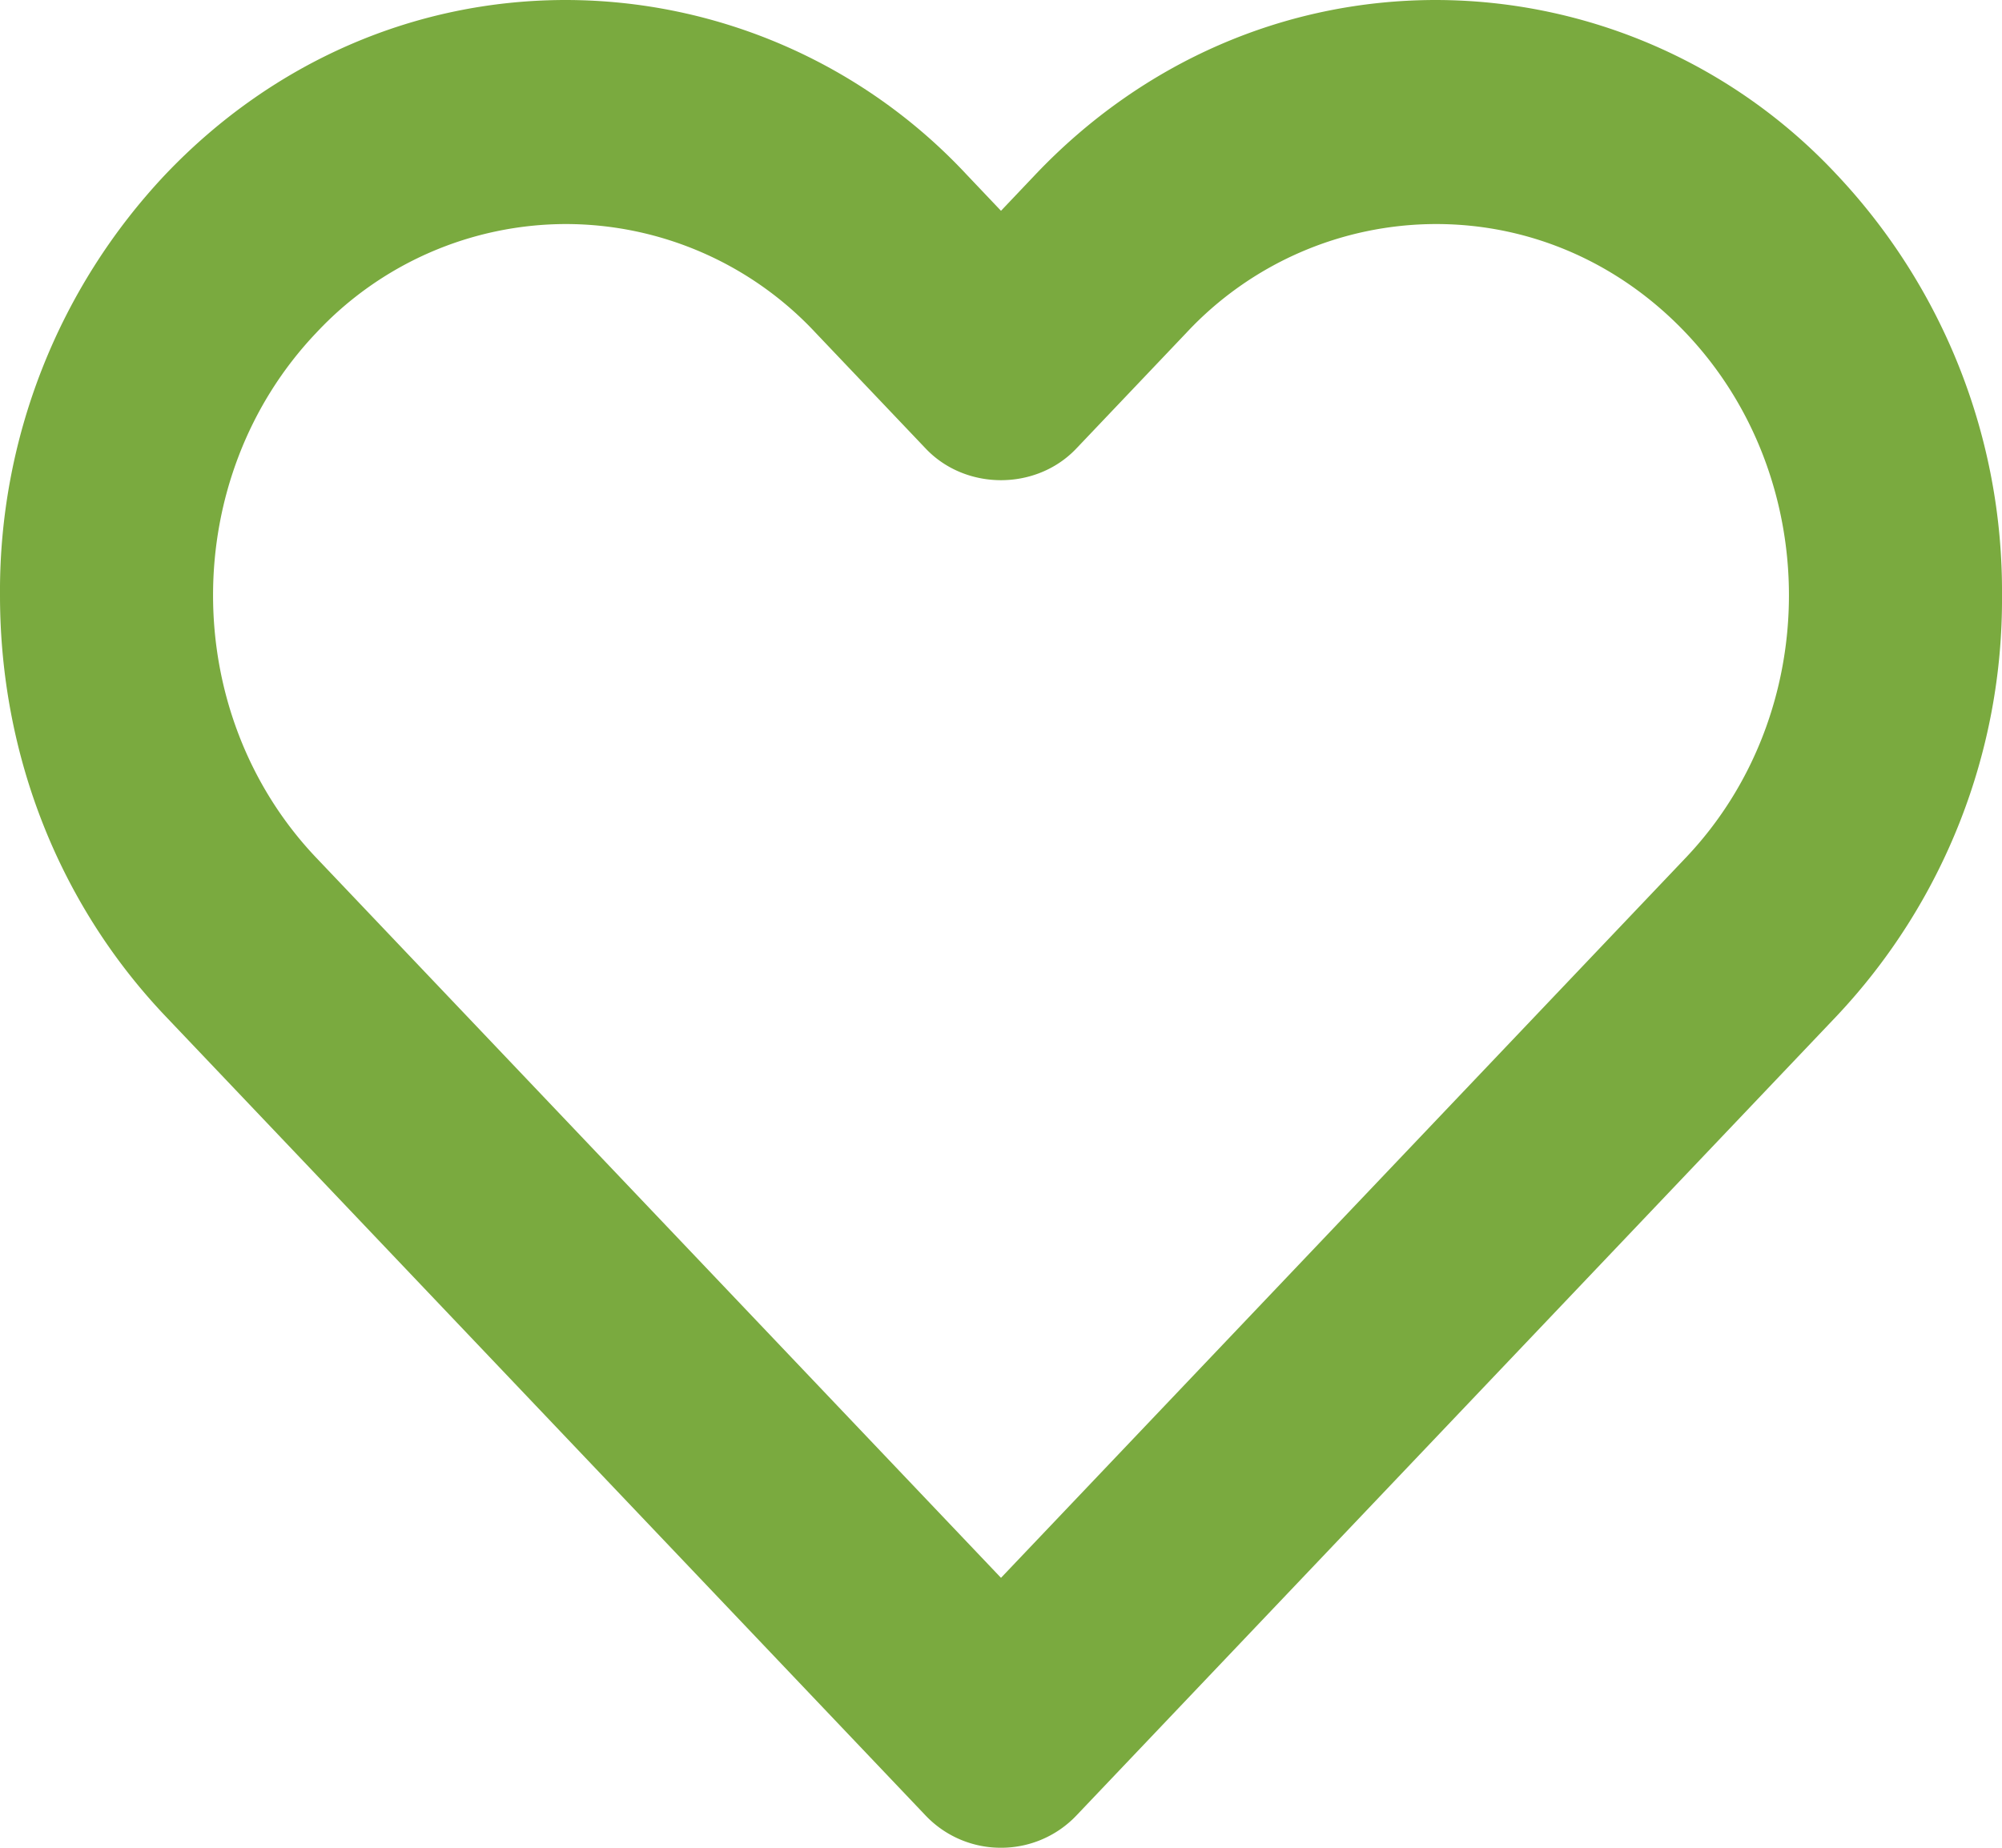 <svg xmlns="http://www.w3.org/2000/svg" preserveAspectRatio="xMidYMid" width="13" height="12" viewBox="0 0 13 12"><defs><style>.cls-1{fill:#7aaa3f;fill-rule:evenodd}</style></defs><path d="M11.925 1.132A3.566 3.566 0 0 0 9.325 0c-.982 0-1.906.402-2.6 1.132l-.225.237-.225-.237A3.563 3.563 0 0 0 3.675 0c-.982 0-1.905.402-2.6 1.132A3.944 3.944 0 0 0 0 3.866C0 4.9.382 5.871 1.075 6.6l4.932 5.187a.673.673 0 0 0 .496.213.674.674 0 0 0 .49-.213L11.925 6.6A3.944 3.944 0 0 0 13 3.866a3.944 3.944 0 0 0-1.075-2.734zm-.979 4.439L6.5 10.247 2.054 5.571c-.894-.94-.894-2.47 0-3.41a2.222 2.222 0 0 1 1.621-.706 2.22 2.22 0 0 1 1.621.706l.715.752c.26.274.718.274.978 0l.715-.752a2.22 2.22 0 0 1 1.621-.706c.613 0 1.188.251 1.621.706.894.94.894 2.47 0 3.41z" class="cls-1"/></svg>